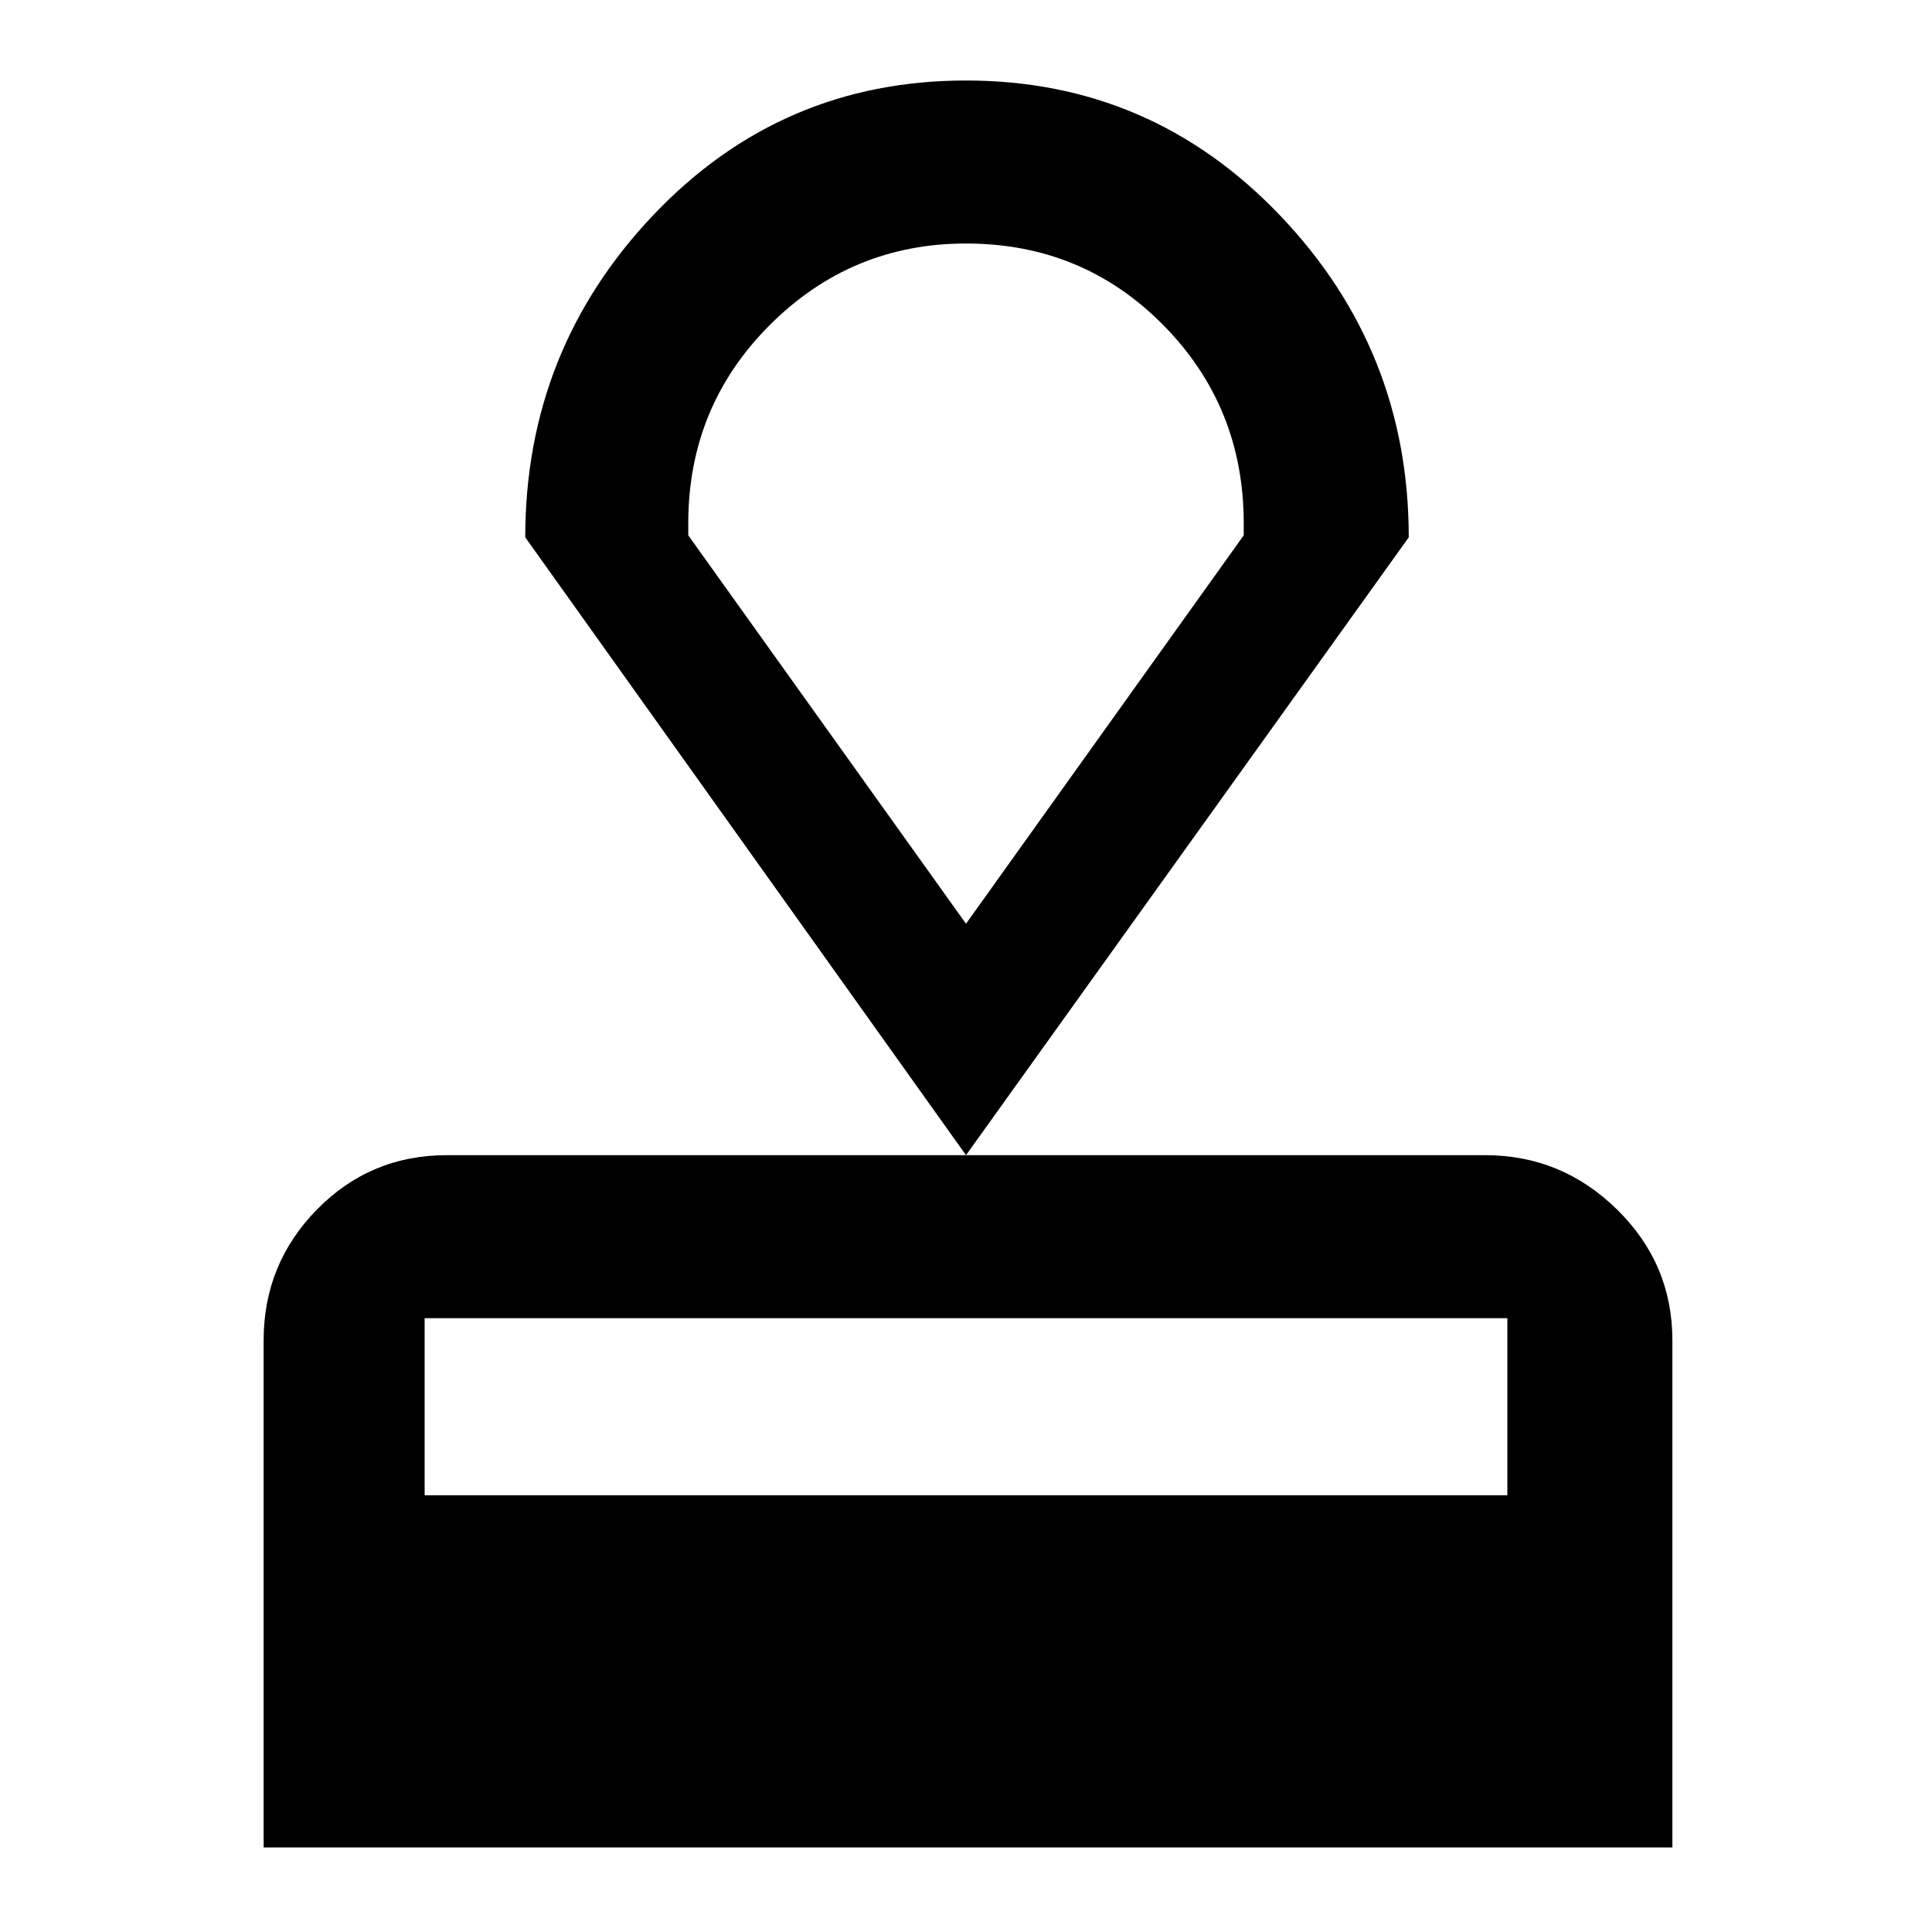 <svg xmlns="http://www.w3.org/2000/svg" height="48" width="48"><path d="M6.55 45.9V33.3q0-1.9 1.325-3.25T11.1 28.7h25.8q1.9 0 3.275 1.35t1.375 3.25v12.6Zm4-8.75h26.9v-4.4h-26.9ZM24 28.7 13.05 13.35q0-4.65 3.175-8Q19.4 2 24 2q4.6 0 7.8 3.35t3.2 8Zm0-5.75 6.9-9.65V13q0-2.9-2-4.925T24 6.05q-2.85 0-4.875 2.025T17.1 13v.3Zm0 0Z"/></svg>